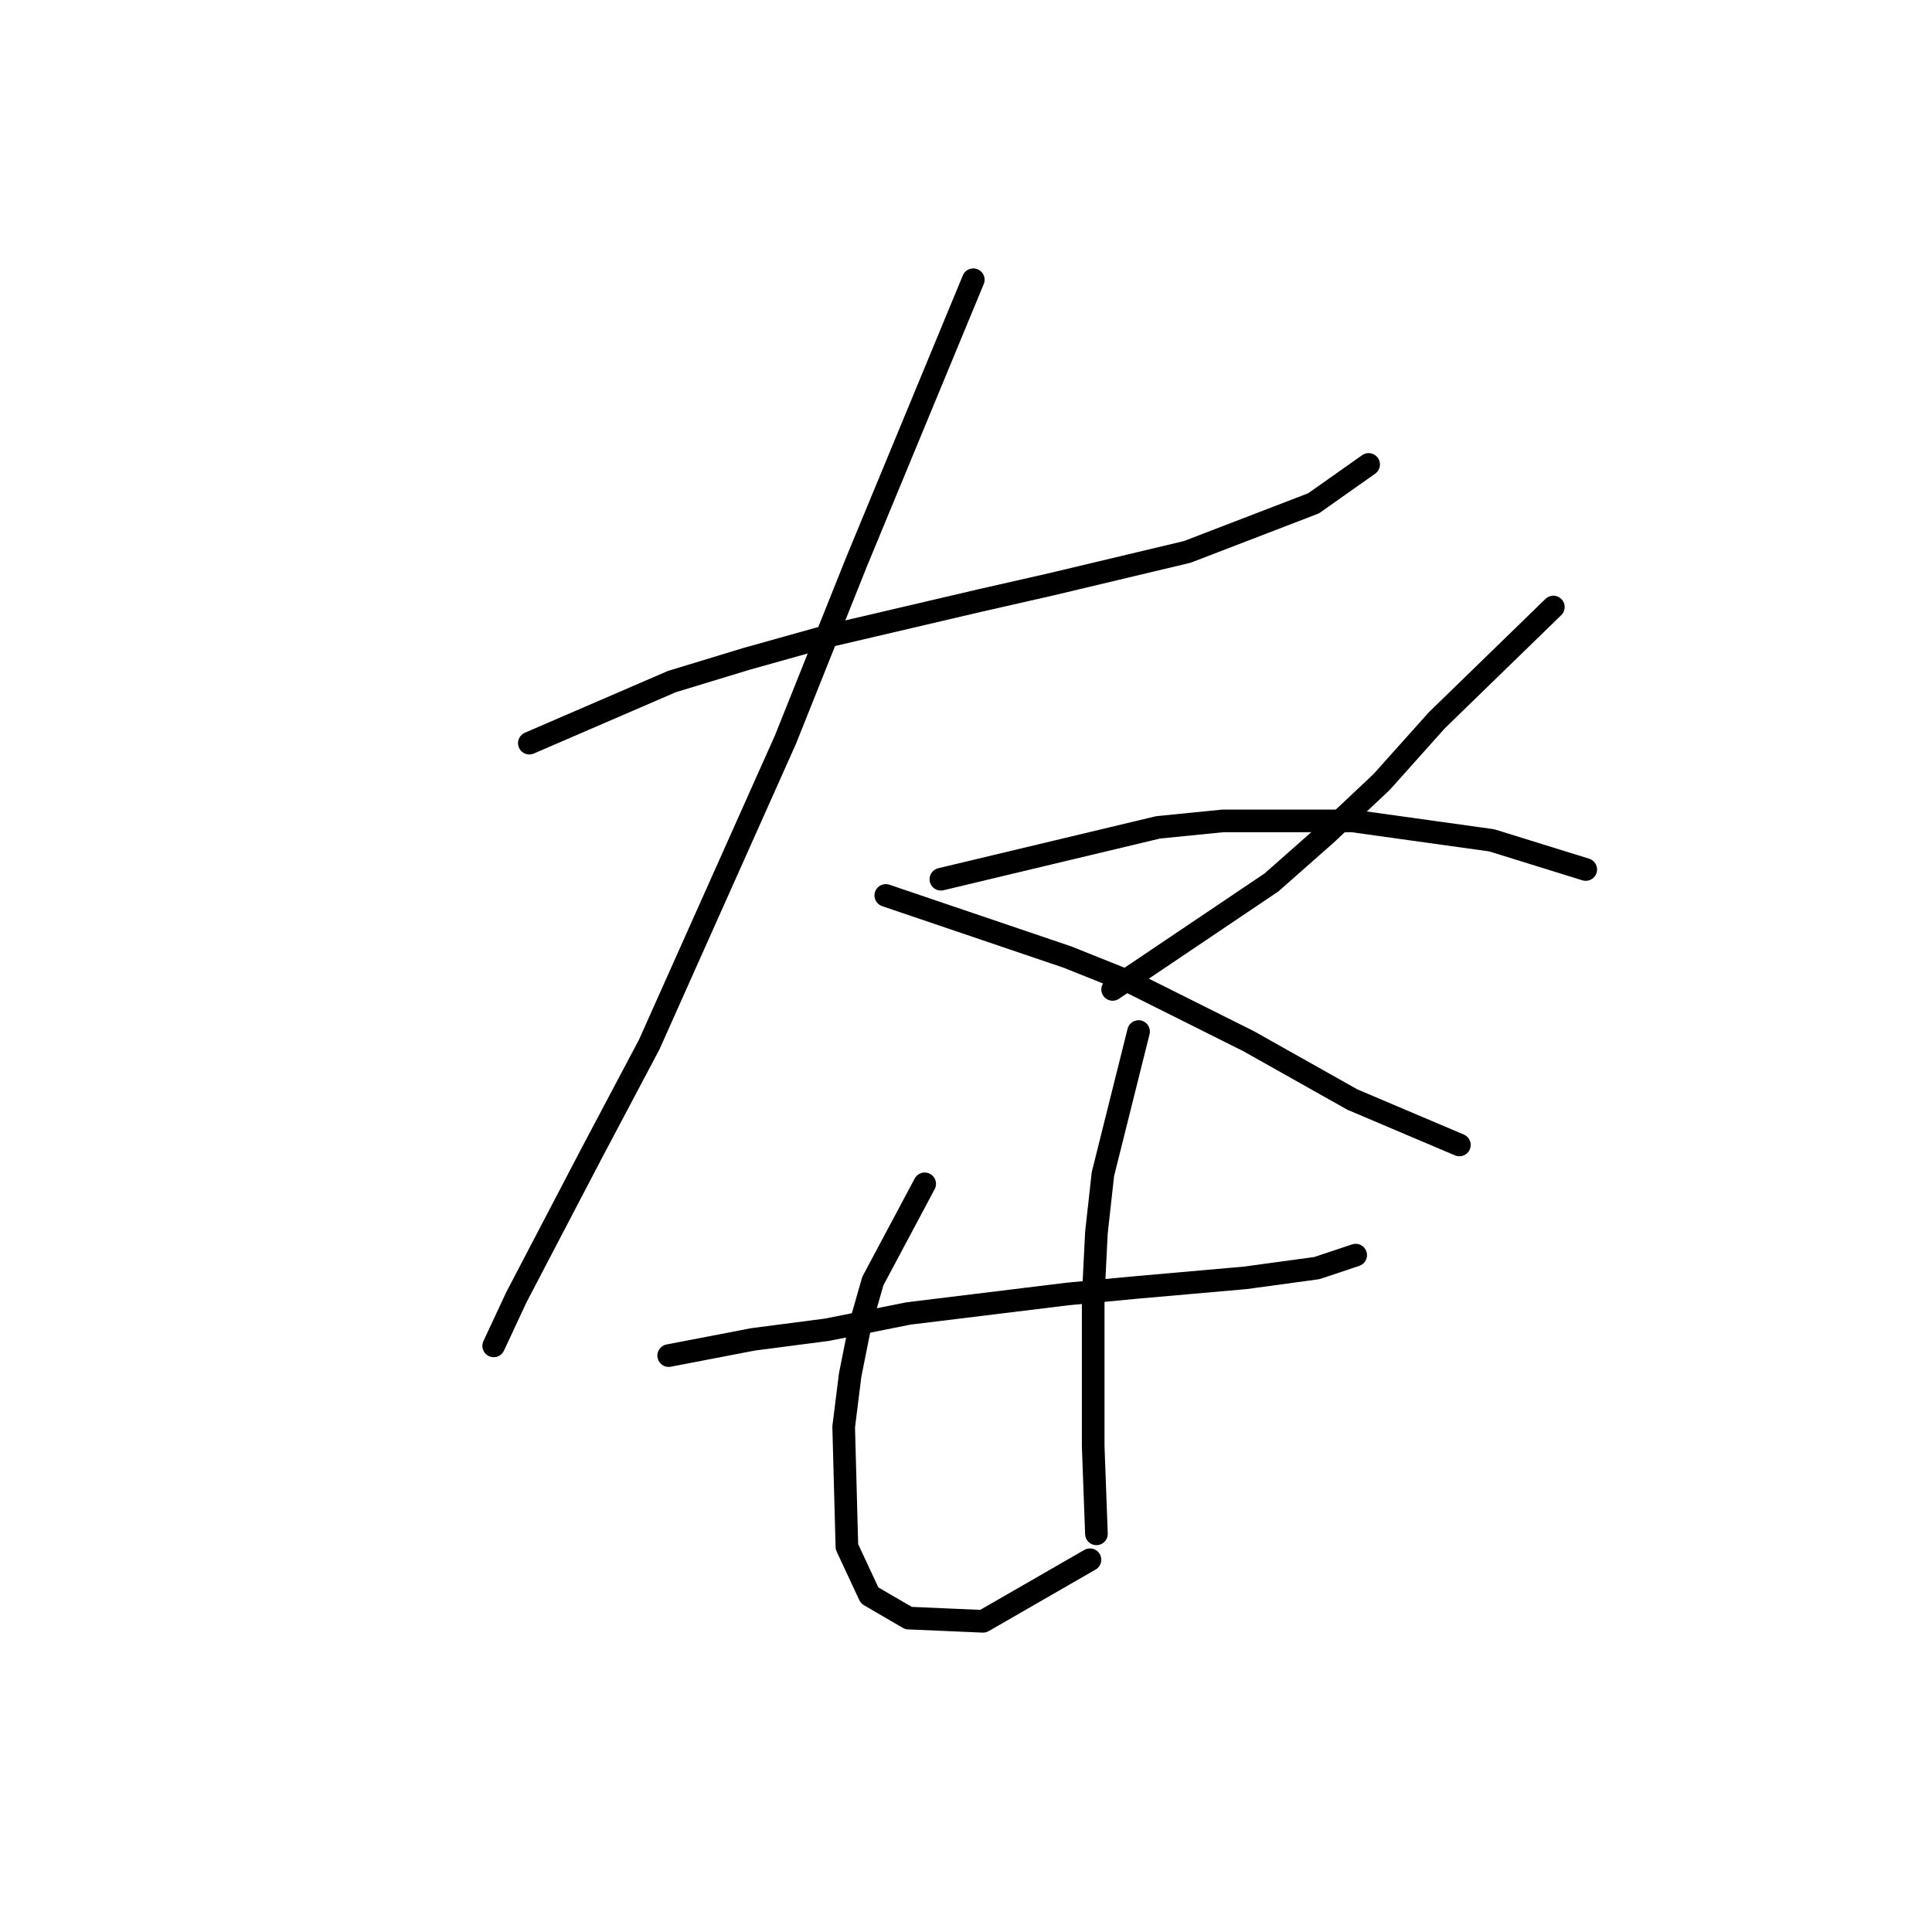 <?xml version="1.0" standalone="no"?>
    <svg width="256" height="256" xmlns="http://www.w3.org/2000/svg" version="1.1">
    <polyline stroke="black" stroke-width="3" stroke-linecap="round" fill="transparent" stroke-linejoin="round" points="70.14 98.468 89.033 90.31 98.909 87.304 109.644 84.298 129.825 79.575 139.272 77.428 157.306 73.134 174.052 66.693 181.352 61.541 181.352 61.541 " />
        <polyline stroke="black" stroke-width="3" stroke-linecap="round" fill="transparent" stroke-linejoin="round" points="128.966 37.065 113.508 74.422 104.062 98.039 86.027 138.402 78.298 153.001 68.422 171.894 65.417 178.335 65.417 178.335 " />
        <polyline stroke="black" stroke-width="3" stroke-linecap="round" fill="transparent" stroke-linejoin="round" points="117.373 118.65 141.419 126.808 150.007 130.243 165.465 137.972 179.205 145.701 193.375 151.713 193.375 151.713 " />
        <polyline stroke="black" stroke-width="3" stroke-linecap="round" fill="transparent" stroke-linejoin="round" points="205.827 80.434 190.369 95.462 183.07 103.621 175.77 110.491 168.47 116.932 147.43 131.102 147.43 131.102 " />
        <polyline stroke="black" stroke-width="3" stroke-linecap="round" fill="transparent" stroke-linejoin="round" points="124.673 116.503 153.442 109.632 162.03 108.774 179.205 108.774 197.669 111.35 210.121 115.214 210.121 115.214 " />
        <polyline stroke="black" stroke-width="3" stroke-linecap="round" fill="transparent" stroke-linejoin="round" points="88.604 179.623 99.768 177.476 109.644 176.188 120.379 174.041 141.419 171.465 150.436 170.606 165.035 169.318 174.482 168.03 179.635 166.312 179.635 166.312 " />
        <polyline stroke="black" stroke-width="3" stroke-linecap="round" fill="transparent" stroke-linejoin="round" points="122.526 156.865 115.655 169.747 113.938 175.759 112.65 182.199 111.791 189.07 112.22 204.957 115.226 211.398 120.379 214.404 130.255 214.833 144.424 206.675 144.424 206.675 " />
        <polyline stroke="black" stroke-width="3" stroke-linecap="round" fill="transparent" stroke-linejoin="round" points="150.865 136.684 146.142 155.577 145.283 163.306 144.854 171.894 144.854 191.646 145.283 203.24 145.283 203.24 " />
        </svg>
